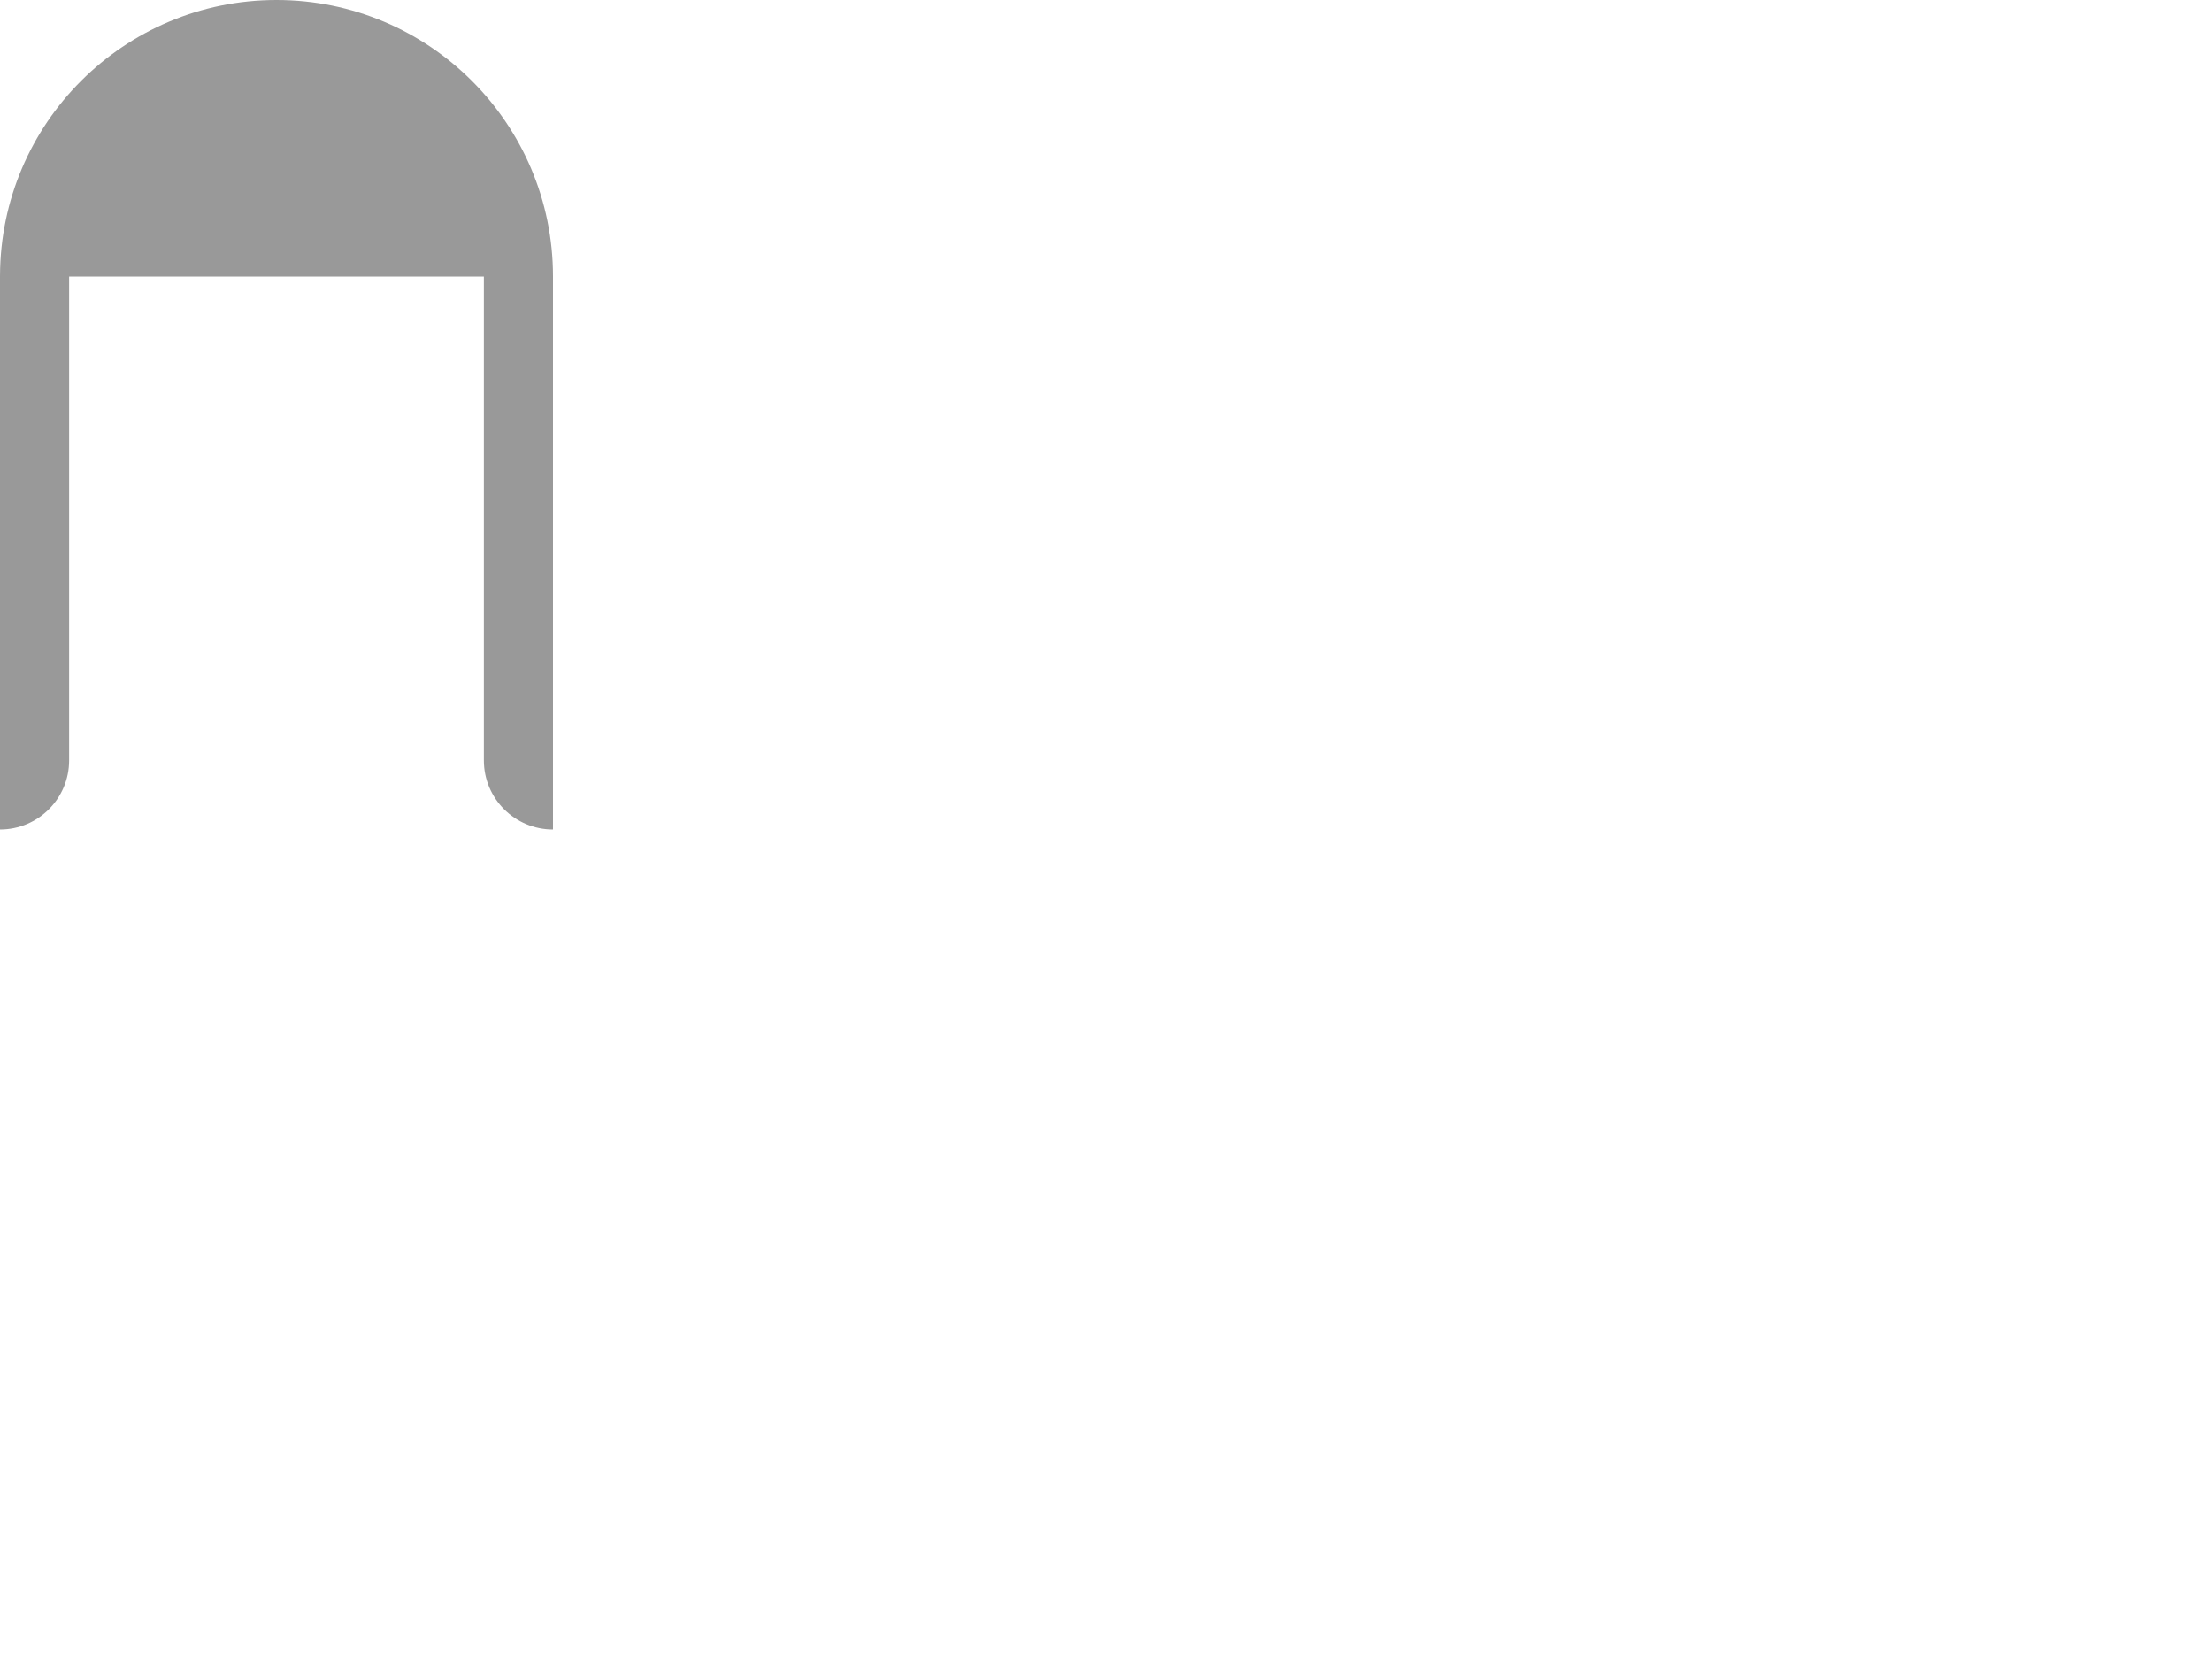 <?xml version="1.0" encoding="utf-8"?>
<!-- Generator: Adobe Illustrator 14.0.0, SVG Export Plug-In . SVG Version: 6.00 Build 43363)  -->
<!DOCTYPE svg PUBLIC "-//W3C//DTD SVG 1.1//EN" "http://www.w3.org/Graphics/SVG/1.1/DTD/svg11.dtd">
<svg version="1.1" id="Layer_1" xmlns="http://www.w3.org/2000/svg" xmlns:xlink="http://www.w3.org/1999/xlink" x="0px" y="0px"
	 width="800px" height="600px" viewBox="0 0 800 600" enable-background="new 0 0 800 600" xml:space="preserve">
<path fill="#999999" d="M0,300c13.807,0,25-11.193,25-25h-0.005L25,275l0-175h150v175c0,13.807,11.193,25,25,25V100C200,44.771,155.229,0,100,0C44.883,0,0.185,44.592,0.004,99.667H0"/>
</svg>

